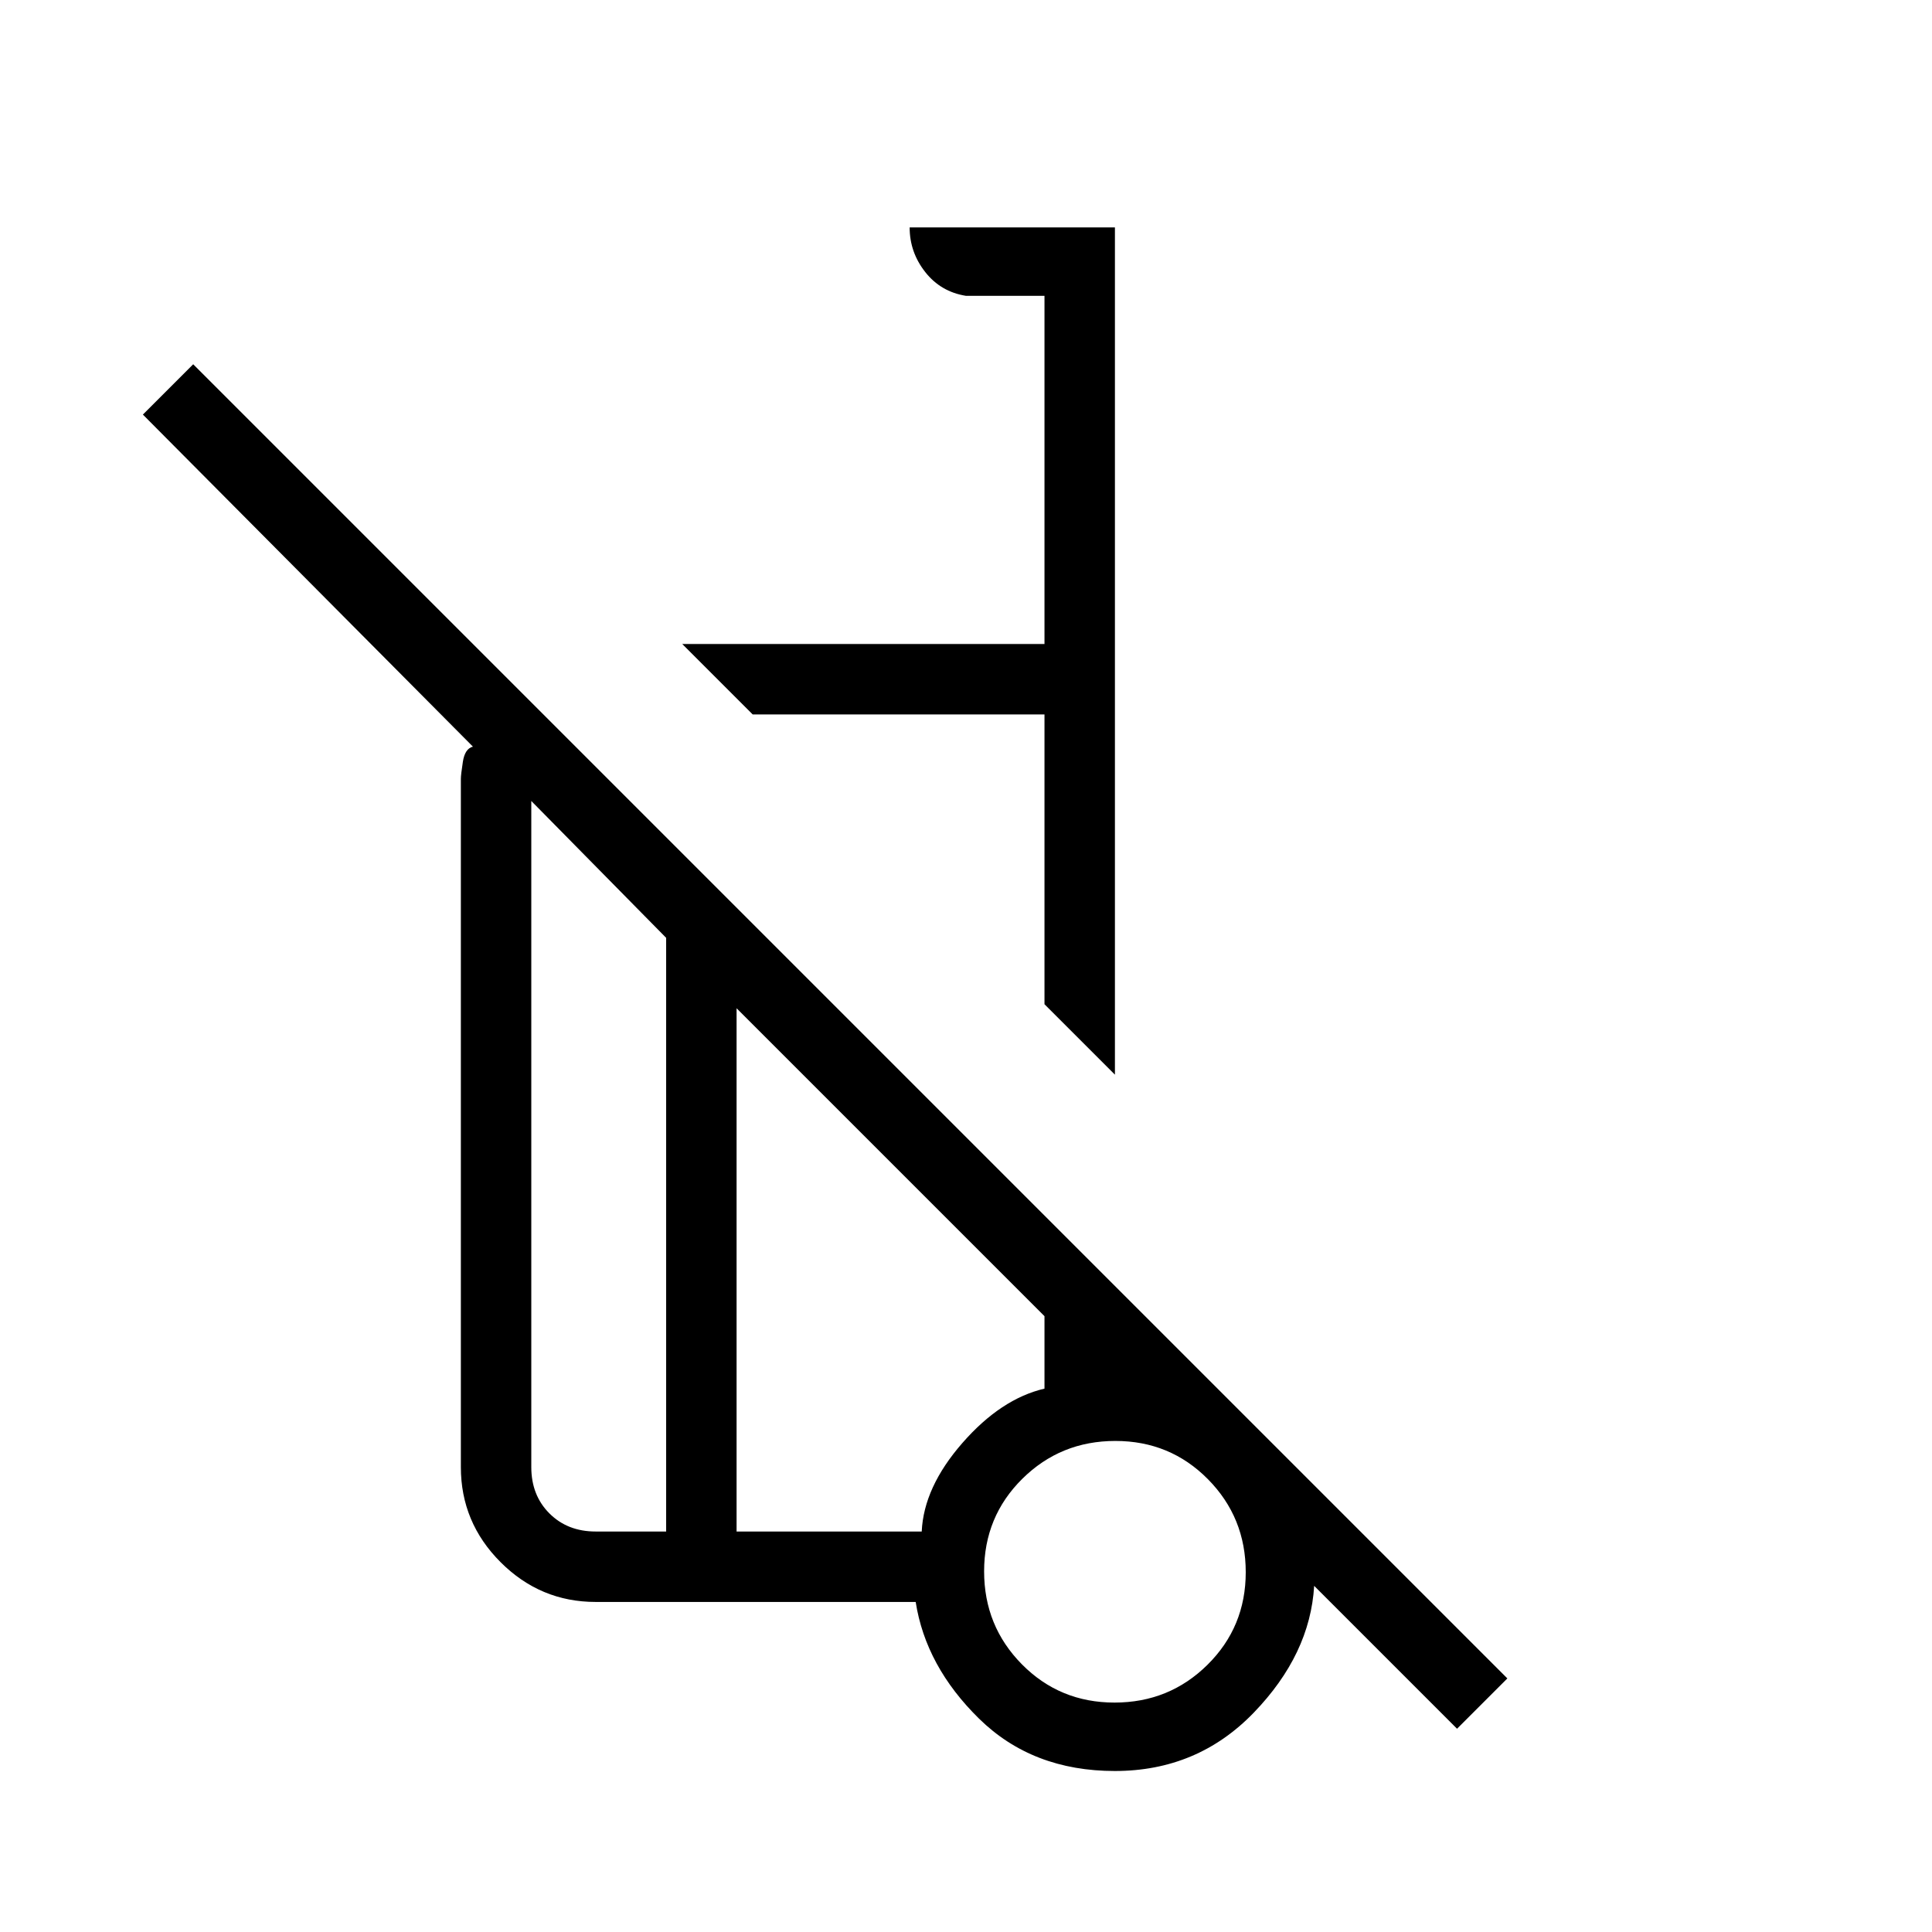 <svg xmlns="http://www.w3.org/2000/svg" height="48" viewBox="0 -960 960 960" width="48"><path d="m554-426-35-35v-144H374l-35-35h180v-173h-39q-12.55-2-20.27-11.84Q452-834.67 452-847h102v421Zm170 325-71-71q-2 34-30 63t-69.04 29Q513-80 486.5-106 460-132 455-164H296q-27.5 0-47.25-19.75T229-231v-342q0-2 1-8.5t5-7.5L71-754l25-25 653 653-25 25Zm-393-98v-295l-67-68v331q0 14 9 23t23 9h35Zm222.79 85Q581-114 600-132.79t19-46Q619-206 600.21-225t-46-19Q527-244 508-225.21t-19 46Q489-152 507.79-133t46 19ZM366-199h92q1-22 20.19-43.97Q497.37-264.94 519-270v-36L366-459v260Zm190 18ZM374-605Zm-25 276Zm-18 130v-295 295Zm35 0v-260 260Zm188 20Z"/></svg>